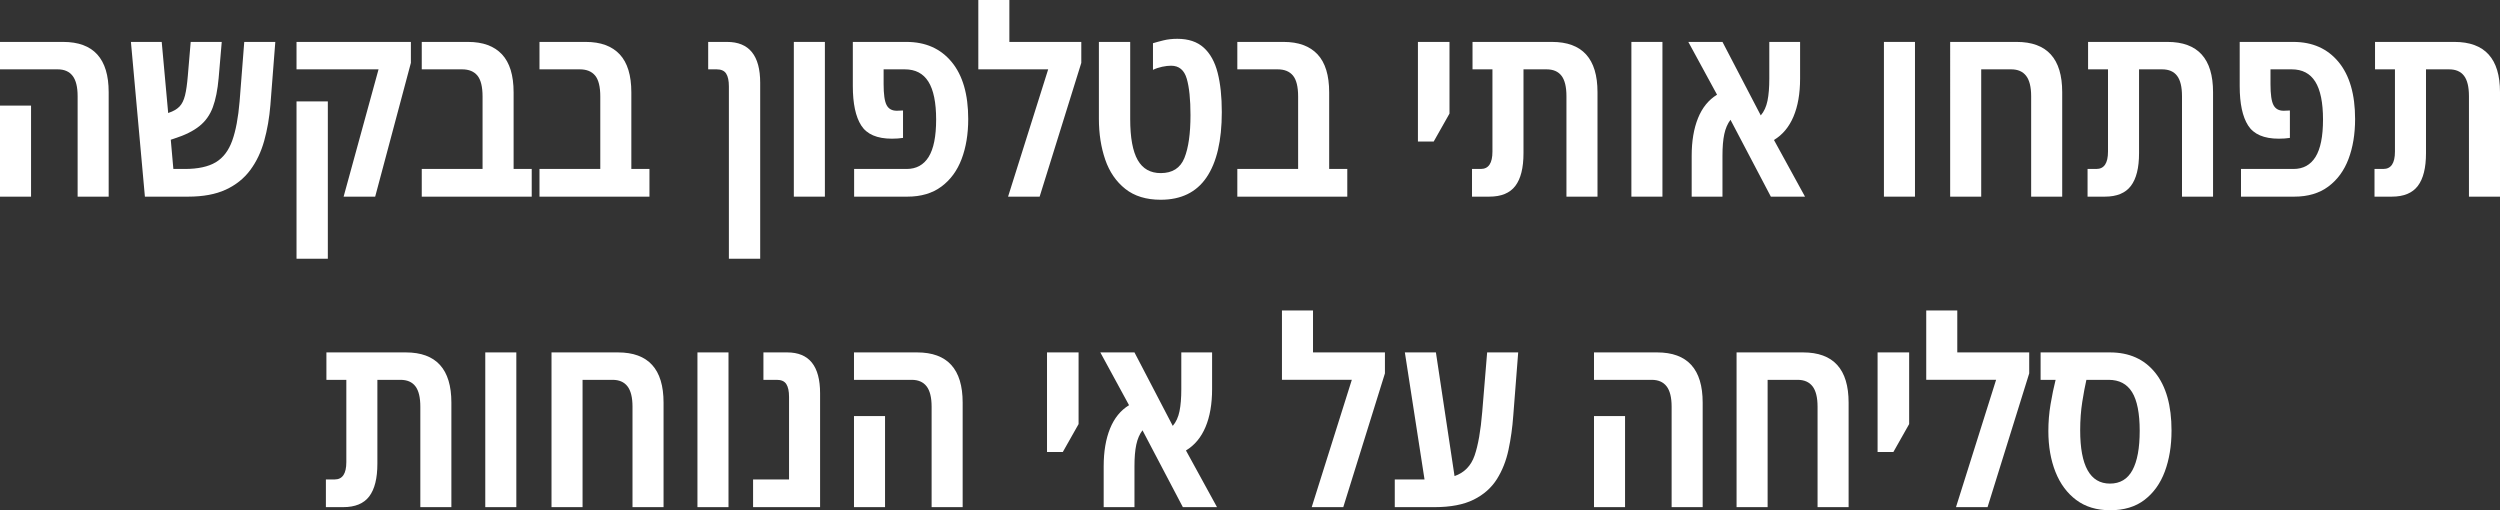 <?xml version="1.0" encoding="UTF-8"?>
<svg id="uuid-056a6cd4-a01c-43ec-9eac-056e7b67e458" data-name="Layer 2" xmlns="http://www.w3.org/2000/svg" viewBox="0 0 386.48 78.88">
  <rect x="0" y="0" width="386.48" height="78.88" fill="#333333" stroke="none"/>
  <defs>
    <style>
      .uuid-b6dfcfd8-2048-42a6-814c-4d5ebb17f9f4 {
        fill: #fff;
      }
    </style>
  </defs>
  <g id="uuid-9f9ea67f-0ef1-466a-aec5-d3caa740bf8e" data-name="Layer 6">
    <g>
      <path class="uuid-b6dfcfd8-2048-42a6-814c-4d5ebb17f9f4" d="m12,30.4v-15.52c0-1.44-.26-2.49-.78-3.16-.52-.67-1.29-1-2.3-1H0v-4.24h9.76c4.69,0,7.04,2.59,7.04,7.76v16.16h-4.8Zm-12,0v-14.08h4.8v14.08H0Z"/>
      <path class="uuid-b6dfcfd8-2048-42a6-814c-4d5ebb17f9f4" d="m22.4,30.4l-2.16-23.92h4.76l1,11,.08-.04c.72-.24,1.27-.56,1.66-.96s.67-.97.86-1.72c.19-.75.33-1.77.44-3.08l.44-5.2h4.8l-.48,5.6c-.16,1.81-.46,3.31-.9,4.5-.44,1.19-1.13,2.16-2.08,2.92-.95.76-2.26,1.41-3.94,1.94l-.48.16.4,4.52h1.76c2.05,0,3.65-.35,4.8-1.04,1.15-.69,1.99-1.81,2.54-3.34.55-1.53.93-3.55,1.14-6.06l.72-9.2h4.8l-.76,9.76c-.16,1.97-.48,3.82-.96,5.54-.48,1.72-1.2,3.23-2.16,4.52-.96,1.29-2.22,2.3-3.78,3.02-1.56.72-3.5,1.08-5.82,1.08h-6.68Z"/>
      <path class="uuid-b6dfcfd8-2048-42a6-814c-4d5ebb17f9f4" d="m53.12,30.4l5.4-19.68h-12.68v-4.24h17.68v3.24l-5.52,20.68h-4.88Zm-7.28,9.6V15.68h4.84v24.32h-4.84Z"/>
      <path class="uuid-b6dfcfd8-2048-42a6-814c-4d5ebb17f9f4" d="m65.2,30.4v-4.28h9.4v-11.2c0-1.52-.27-2.6-.8-3.24-.53-.64-1.32-.96-2.36-.96h-6.24v-4.24h7.16c2.29,0,4.04.64,5.24,1.92s1.8,3.24,1.8,5.88v11.84h2.8v4.28h-17Z"/>
      <path class="uuid-b6dfcfd8-2048-42a6-814c-4d5ebb17f9f4" d="m83.4,30.4v-4.28h9.4v-11.2c0-1.52-.27-2.6-.8-3.24-.53-.64-1.32-.96-2.36-.96h-6.24v-4.24h7.16c2.29,0,4.04.64,5.24,1.92s1.8,3.24,1.8,5.88v11.84h2.8v4.28h-17Z"/>
      <path class="uuid-b6dfcfd8-2048-42a6-814c-4d5ebb17f9f4" d="m112.68,40V13.36c0-.88-.14-1.54-.42-1.98-.28-.44-.77-.66-1.46-.66h-1.32v-4.24h2.92c3.41,0,5.12,2.11,5.12,6.32v27.2h-4.84Z"/>
      <path class="uuid-b6dfcfd8-2048-42a6-814c-4d5ebb17f9f4" d="m122.72,30.4V6.48h4.8v23.92h-4.8Z"/>
      <path class="uuid-b6dfcfd8-2048-42a6-814c-4d5ebb17f9f4" d="m132.04,30.4v-4.28h8.12c1.49,0,2.63-.62,3.4-1.86.77-1.24,1.16-3.17,1.16-5.78s-.4-4.59-1.2-5.86c-.8-1.27-2.01-1.9-3.64-1.9h-3.28v2.28c0,1.57.15,2.65.46,3.24.31.59.83.88,1.58.88.16,0,.33,0,.5-.02.17-.01.33-.02.46-.02v4.24c-.53.08-1.11.12-1.72.12-2.29,0-3.87-.68-4.74-2.04-.87-1.36-1.3-3.39-1.3-6.08v-6.84h8.28c2.96,0,5.29,1.03,7,3.1,1.71,2.07,2.56,5.01,2.56,8.82,0,2.32-.34,4.38-1.02,6.18-.68,1.8-1.72,3.22-3.12,4.26-1.4,1.04-3.15,1.56-5.26,1.56h-8.24Z"/>
      <path class="uuid-b6dfcfd8-2048-42a6-814c-4d5ebb17f9f4" d="m156.04,6.48h11.12v3.24l-6.44,20.68h-4.88l6.2-19.68h-10.8V0h4.8v6.48Z"/>
      <path class="uuid-b6dfcfd8-2048-42a6-814c-4d5ebb17f9f4" d="m179.44,30.88c-2.24,0-4.07-.56-5.48-1.68-1.41-1.12-2.45-2.63-3.1-4.52-.65-1.89-.98-4-.98-6.32V6.48h4.84v11.92c0,2.88.39,4.99,1.16,6.34.77,1.35,1.96,2.02,3.56,2.02,1.81,0,3.03-.78,3.66-2.34.63-1.56.94-3.77.94-6.62,0-2.43-.19-4.31-.58-5.64-.39-1.33-1.19-2-2.42-2-.4,0-.86.05-1.38.16-.52.11-.99.27-1.42.48v-4.12c.43-.13.97-.28,1.62-.44.65-.16,1.37-.24,2.14-.24,1.71,0,3.07.45,4.08,1.36,1.01.91,1.73,2.21,2.16,3.9.43,1.69.64,3.71.64,6.06,0,4.43-.79,7.79-2.36,10.1-1.57,2.31-3.93,3.46-7.08,3.46Z"/>
      <path class="uuid-b6dfcfd8-2048-42a6-814c-4d5ebb17f9f4" d="m191.28,30.4v-4.28h9.4v-11.2c0-1.52-.27-2.6-.8-3.24-.53-.64-1.32-.96-2.36-.96h-6.24v-4.24h7.16c2.29,0,4.04.64,5.24,1.92s1.8,3.24,1.8,5.88v11.84h2.8v4.28h-17Z"/>
      <path class="uuid-b6dfcfd8-2048-42a6-814c-4d5ebb17f9f4" d="m219.2,21.88V6.48h4.88v11.08l-2.44,4.32h-2.44Z"/>
      <path class="uuid-b6dfcfd8-2048-42a6-814c-4d5ebb17f9f4" d="m227.56,30.4v-4.28h1.36c1.2,0,1.8-.89,1.8-2.68v-12.72h-3.08v-4.24h12.28c4.69,0,7.04,2.59,7.04,7.76v16.16h-4.8v-15.52c0-1.44-.25-2.49-.76-3.16-.51-.67-1.28-1-2.32-1h-3.56v12.96c0,2.27-.42,3.95-1.26,5.06-.84,1.11-2.18,1.66-4.02,1.66h-2.68Z"/>
      <path class="uuid-b6dfcfd8-2048-42a6-814c-4d5ebb17f9f4" d="m252.2,30.4V6.48h4.8v23.92h-4.8Z"/>
      <path class="uuid-b6dfcfd8-2048-42a6-814c-4d5ebb17f9f4" d="m261.52,30.4v-6.32c0-2.27.33-4.21.98-5.82.65-1.61,1.63-2.82,2.94-3.62l-4.44-8.16h5.28l5.92,11.36c.51-.59.85-1.34,1.04-2.26s.28-2.06.28-3.42v-5.68h4.76v5.68c0,2.29-.34,4.25-1.02,5.86s-1.69,2.82-3.02,3.62l4.8,8.76h-5.28l-6.24-11.88c-.45.59-.77,1.33-.96,2.22-.19.89-.28,2.01-.28,3.34v6.32h-4.76Z"/>
      <path class="uuid-b6dfcfd8-2048-42a6-814c-4d5ebb17f9f4" d="m291.24,30.4V6.48h4.8v23.92h-4.8Z"/>
      <path class="uuid-b6dfcfd8-2048-42a6-814c-4d5ebb17f9f4" d="m311.76,6.48c4.69,0,7.04,2.59,7.04,7.76v16.16h-4.8v-15.52c0-1.44-.26-2.49-.78-3.16-.52-.67-1.29-1-2.3-1h-4.64v19.68h-4.8V6.48h10.28Z"/>
      <path class="uuid-b6dfcfd8-2048-42a6-814c-4d5ebb17f9f4" d="m322.72,30.4v-4.28h1.36c1.2,0,1.8-.89,1.8-2.68v-12.72h-3.08v-4.24h12.28c4.69,0,7.04,2.59,7.04,7.76v16.16h-4.8v-15.52c0-1.44-.25-2.49-.76-3.16-.51-.67-1.28-1-2.32-1h-3.56v12.96c0,2.27-.42,3.95-1.26,5.06-.84,1.11-2.18,1.66-4.02,1.66h-2.68Z"/>
      <path class="uuid-b6dfcfd8-2048-42a6-814c-4d5ebb17f9f4" d="m346.44,30.4v-4.28h8.12c1.49,0,2.63-.62,3.4-1.86.77-1.24,1.16-3.17,1.16-5.78s-.4-4.59-1.2-5.86c-.8-1.27-2.01-1.9-3.64-1.9h-3.28v2.28c0,1.57.15,2.65.46,3.24.31.59.83.88,1.58.88.16,0,.33,0,.5-.02.17-.01.33-.02.46-.02v4.24c-.53.08-1.11.12-1.72.12-2.29,0-3.87-.68-4.74-2.04-.87-1.36-1.3-3.39-1.3-6.08v-6.84h8.28c2.96,0,5.29,1.03,7,3.1,1.71,2.07,2.56,5.01,2.56,8.82,0,2.32-.34,4.38-1.02,6.18-.68,1.8-1.72,3.22-3.12,4.26-1.4,1.04-3.15,1.56-5.26,1.56h-8.24Z"/>
      <path class="uuid-b6dfcfd8-2048-42a6-814c-4d5ebb17f9f4" d="m367.08,30.4v-4.28h1.36c1.2,0,1.8-.89,1.8-2.68v-12.72h-3.08v-4.24h12.28c4.69,0,7.04,2.59,7.04,7.76v16.16h-4.8v-15.52c0-1.44-.25-2.49-.76-3.16-.51-.67-1.28-1-2.32-1h-3.56v12.96c0,2.27-.42,3.95-1.26,5.06-.84,1.11-2.18,1.66-4.02,1.66h-2.68Z"/>
      <path class="uuid-b6dfcfd8-2048-42a6-814c-4d5ebb17f9f4" d="m50.38,78.4v-4.28h1.36c1.2,0,1.8-.89,1.8-2.68v-12.72h-3.08v-4.24h12.28c4.69,0,7.04,2.59,7.04,7.76v16.16h-4.8v-15.52c0-1.44-.25-2.49-.76-3.16-.51-.67-1.28-1-2.32-1h-3.56v12.96c0,2.27-.42,3.95-1.26,5.06-.84,1.11-2.18,1.66-4.02,1.66h-2.68Z"/>
      <path class="uuid-b6dfcfd8-2048-42a6-814c-4d5ebb17f9f4" d="m75.02,78.4v-23.92h4.8v23.92h-4.8Z"/>
      <path class="uuid-b6dfcfd8-2048-42a6-814c-4d5ebb17f9f4" d="m95.54,54.48c4.69,0,7.04,2.59,7.04,7.76v16.16h-4.8v-15.52c0-1.44-.26-2.49-.78-3.16-.52-.67-1.29-1-2.3-1h-4.64v19.68h-4.8v-23.92h10.28Z"/>
      <path class="uuid-b6dfcfd8-2048-42a6-814c-4d5ebb17f9f4" d="m107.82,78.4v-23.92h4.8v23.92h-4.8Z"/>
      <path class="uuid-b6dfcfd8-2048-42a6-814c-4d5ebb17f9f4" d="m116.42,78.4v-4.28h5.56v-12.76c0-.88-.14-1.54-.42-1.98-.28-.44-.77-.66-1.46-.66h-2.08v-4.24h3.68c3.39,0,5.08,2.11,5.08,6.32v17.6h-10.36Z"/>
      <path class="uuid-b6dfcfd8-2048-42a6-814c-4d5ebb17f9f4" d="m144.02,78.4v-15.52c0-1.44-.26-2.49-.78-3.16-.52-.67-1.29-1-2.3-1h-8.92v-4.24h9.76c4.69,0,7.04,2.59,7.04,7.76v16.16h-4.8Zm-12,0v-14.08h4.8v14.08h-4.8Z"/>
      <path class="uuid-b6dfcfd8-2048-42a6-814c-4d5ebb17f9f4" d="m161.86,69.88v-15.4h4.88v11.08l-2.44,4.32h-2.44Z"/>
      <path class="uuid-b6dfcfd8-2048-42a6-814c-4d5ebb17f9f4" d="m170.62,78.4v-6.32c0-2.27.33-4.21.98-5.82.65-1.61,1.63-2.82,2.94-3.62l-4.44-8.16h5.28l5.92,11.36c.51-.59.85-1.34,1.04-2.26s.28-2.06.28-3.42v-5.68h4.76v5.68c0,2.29-.34,4.25-1.02,5.86s-1.69,2.82-3.02,3.62l4.8,8.76h-5.28l-6.24-11.88c-.45.59-.77,1.33-.96,2.22-.19.89-.28,2.01-.28,3.34v6.32h-4.76Z"/>
      <path class="uuid-b6dfcfd8-2048-42a6-814c-4d5ebb17f9f4" d="m202.98,54.48h11.12v3.24l-6.44,20.68h-4.88l6.2-19.68h-10.8v-10.72h4.8v6.48Z"/>
      <path class="uuid-b6dfcfd8-2048-42a6-814c-4d5ebb17f9f4" d="m215.62,78.4v-4.28h4.6l-3.04-19.64h4.8l2.88,19.12c1.52-.53,2.55-1.59,3.1-3.18.55-1.59.94-3.83,1.18-6.74l.76-9.2h4.8l-.76,9.76c-.13,1.84-.38,3.61-.74,5.3-.36,1.69-.96,3.21-1.8,4.54-.84,1.33-2.03,2.39-3.58,3.16-1.55.77-3.56,1.16-6.04,1.16h-6.16Z"/>
      <path class="uuid-b6dfcfd8-2048-42a6-814c-4d5ebb17f9f4" d="m258.42,78.4v-15.52c0-1.44-.26-2.49-.78-3.16-.52-.67-1.29-1-2.3-1h-8.92v-4.24h9.76c4.69,0,7.04,2.59,7.04,7.76v16.16h-4.8Zm-12,0v-14.08h4.8v14.08h-4.8Z"/>
      <path class="uuid-b6dfcfd8-2048-42a6-814c-4d5ebb17f9f4" d="m278.74,54.48c4.69,0,7.04,2.59,7.04,7.76v16.16h-4.8v-15.52c0-1.44-.26-2.49-.78-3.16-.52-.67-1.29-1-2.3-1h-4.64v19.68h-4.8v-23.92h10.28Z"/>
      <path class="uuid-b6dfcfd8-2048-42a6-814c-4d5ebb17f9f4" d="m290.26,69.88v-15.4h4.88v11.08l-2.44,4.32h-2.44Z"/>
      <path class="uuid-b6dfcfd8-2048-42a6-814c-4d5ebb17f9f4" d="m302.58,54.48h11.12v3.24l-6.44,20.68h-4.88l6.2-19.68h-10.8v-10.72h4.8v6.48Z"/>
      <path class="uuid-b6dfcfd8-2048-42a6-814c-4d5ebb17f9f4" d="m326.22,78.88c-2.08,0-3.83-.53-5.24-1.58-1.41-1.05-2.49-2.5-3.22-4.34-.73-1.84-1.1-3.95-1.1-6.32,0-1.39.11-2.77.34-4.14.23-1.37.49-2.63.78-3.78h-2.32v-4.24h10.72c2.99,0,5.32,1.05,7,3.14,1.68,2.09,2.52,5.07,2.52,8.94,0,2.37-.35,4.49-1.04,6.34-.69,1.85-1.74,3.31-3.14,4.38-1.4,1.07-3.17,1.6-5.3,1.6Zm-.04-4.12c1.57,0,2.73-.69,3.48-2.08.75-1.39,1.12-3.41,1.12-6.08s-.39-4.71-1.18-5.98c-.79-1.27-1.99-1.9-3.62-1.9h-3.44c-.21.93-.43,2.07-.64,3.42-.21,1.35-.32,2.81-.32,4.38,0,5.49,1.53,8.24,4.6,8.24Z"/>
    </g>
  </g>
</svg>